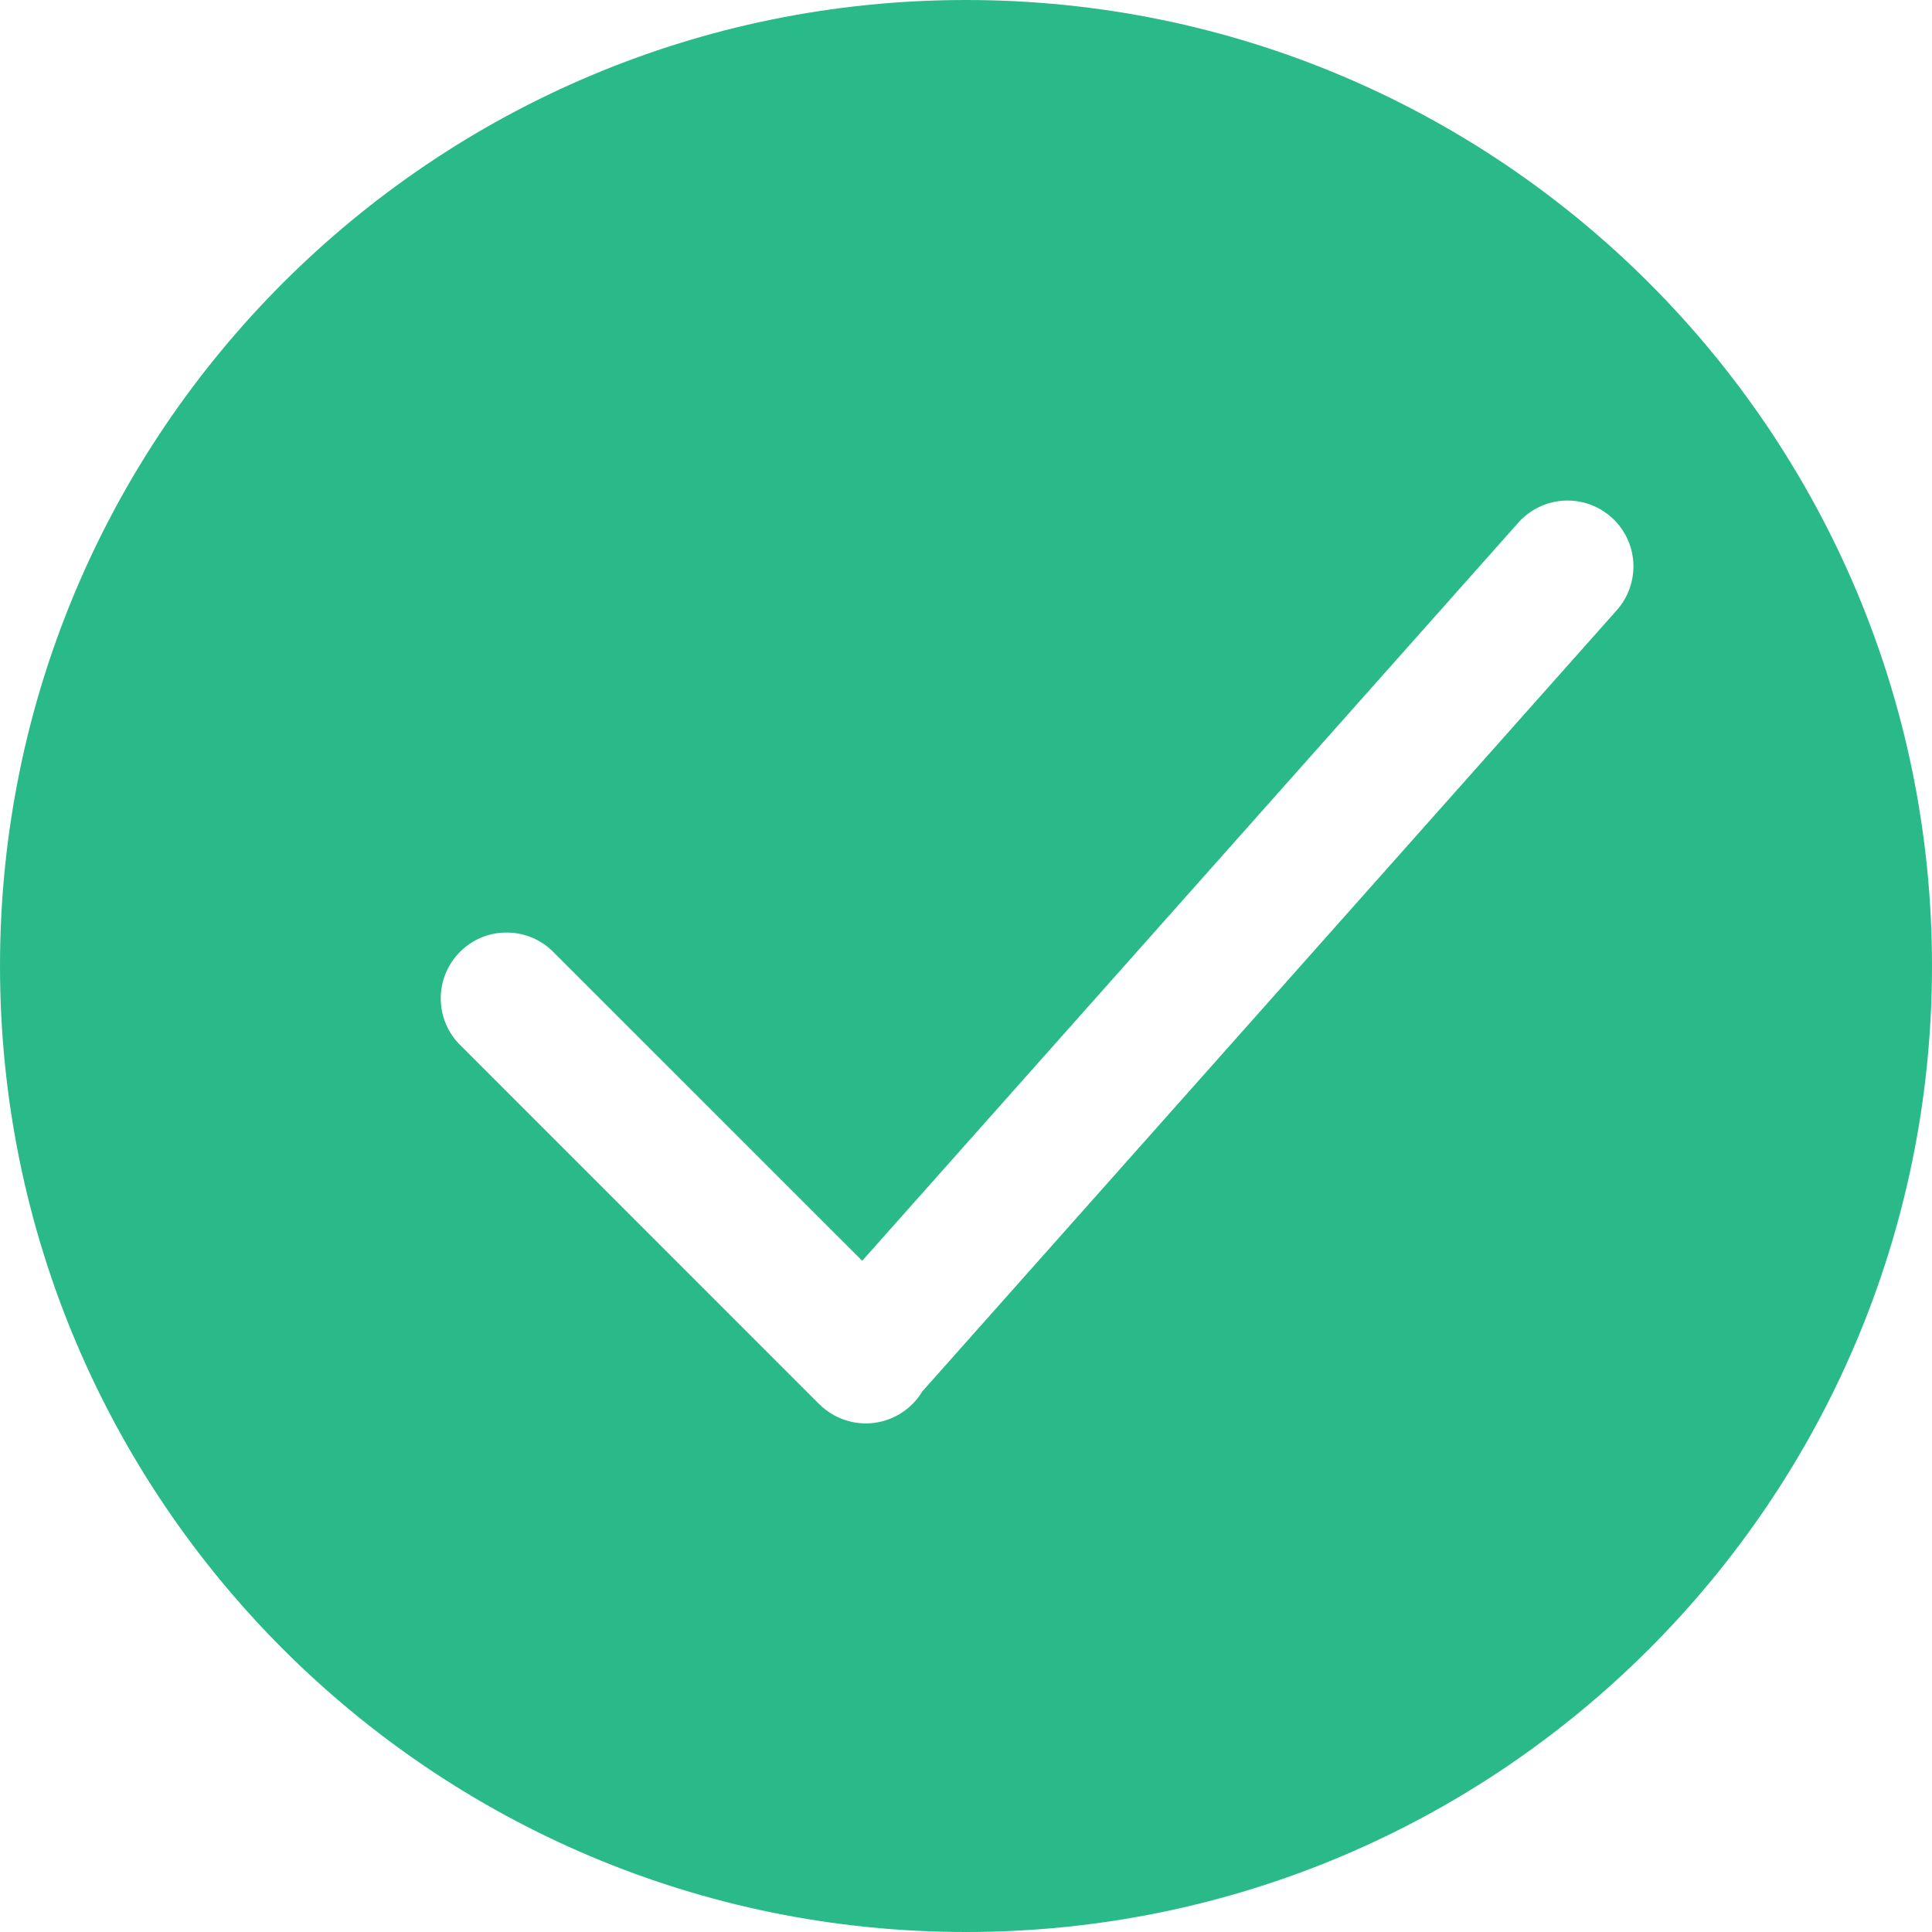<svg width="44" height="44" viewBox="0 0 44 44" fill="none" xmlns="http://www.w3.org/2000/svg">
<path d="M22 44C9.85 44 0 34.15 0 22C0 9.85 9.85 0 22 0C34.15 0 44 9.85 44 22C44 34.15 34.15 44 22 44ZM19.636 28.714L12.56 21.64C12.276 21.375 11.9 21.231 11.511 21.238C11.122 21.244 10.752 21.402 10.477 21.677C10.202 21.952 10.044 22.322 10.038 22.711C10.031 23.1 10.175 23.476 10.44 23.76L18.63 31.952C18.635 31.957 18.641 31.963 18.646 31.968L18.658 31.978C18.819 32.139 19.015 32.261 19.23 32.335C19.446 32.41 19.675 32.434 19.901 32.406C20.127 32.378 20.344 32.299 20.535 32.175C20.726 32.051 20.887 31.885 21.004 31.69L36.822 13.896C37.086 13.598 37.221 13.208 37.198 12.811C37.174 12.414 36.994 12.042 36.696 11.778C36.398 11.514 36.008 11.379 35.611 11.402C35.214 11.426 34.842 11.606 34.578 11.904L19.636 28.714Z" fill="#2ABA8A"/>
</svg>
